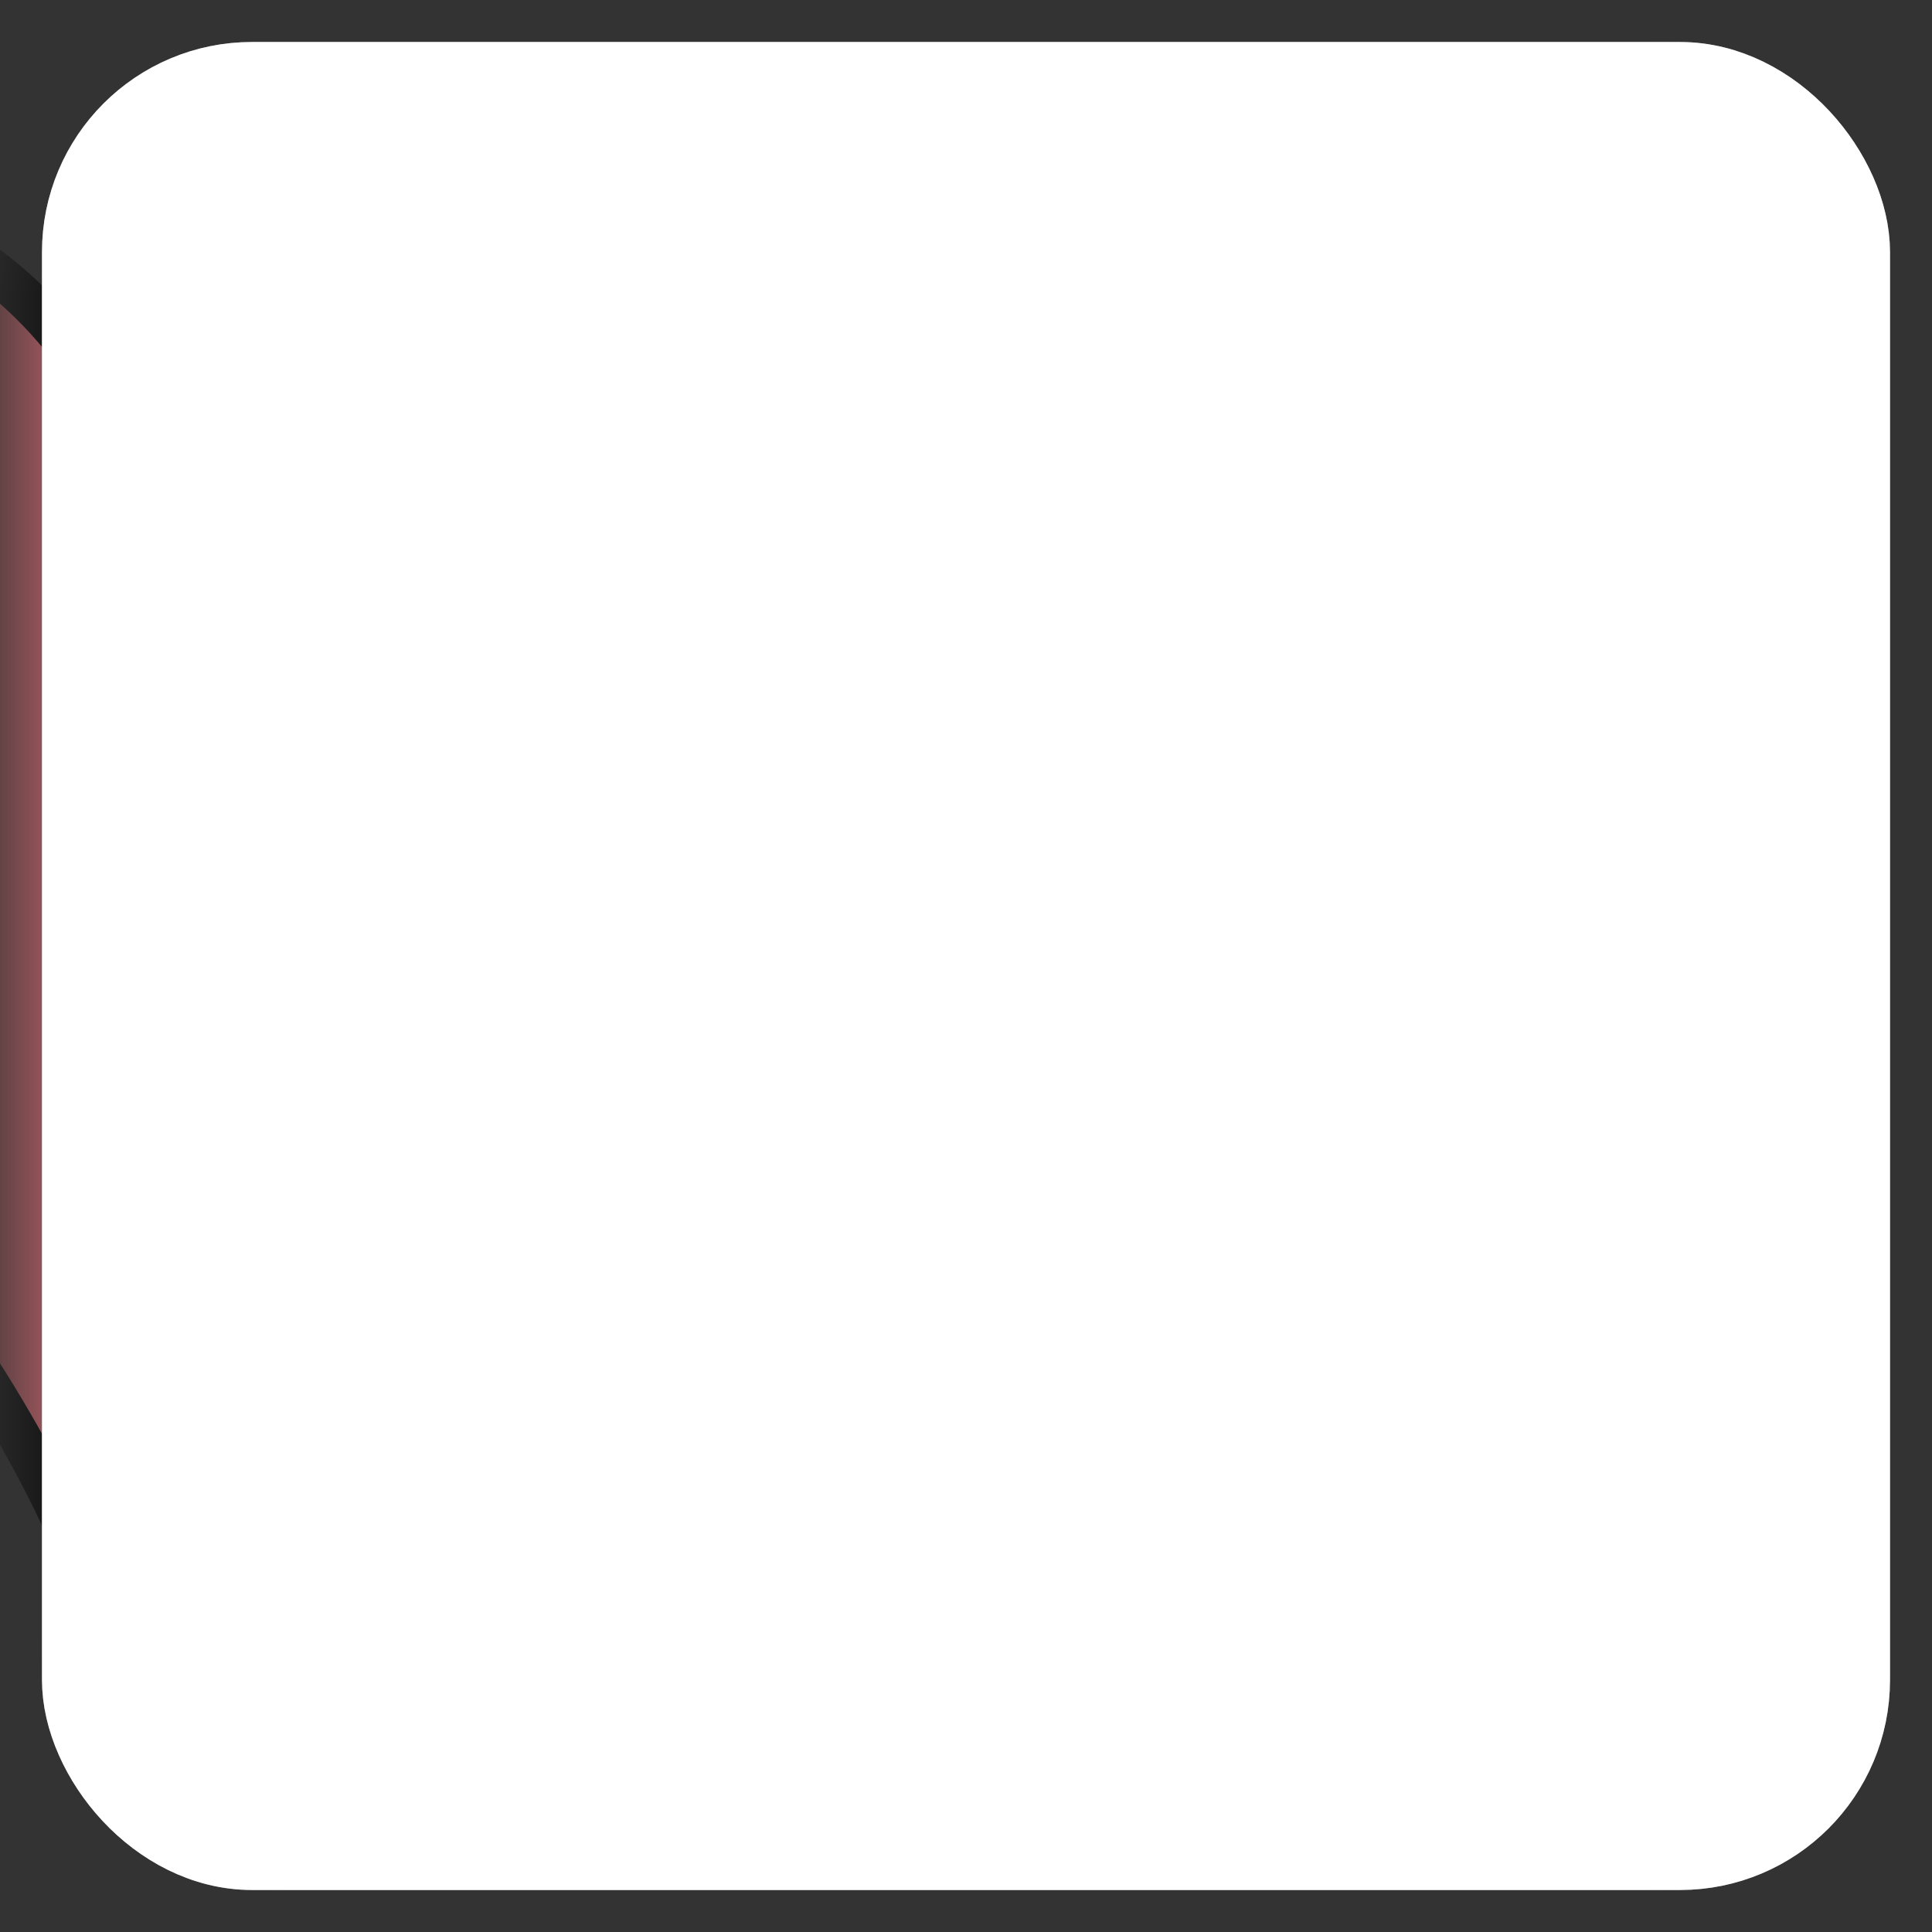 <svg width="23" height="23" xmlns="http://www.w3.org/2000/svg">
  <rect width="100%" height="100%" fill="#333333" stroke="none"/>
  <g id="card" mask="url(#a)">
    <rect x="1" y="1" width="21" height="21" stroke="none" stroke-linejoin="round" fill="#bf101e" rx="2" ry="2"/>
     <g transform="translate(-10, 0)">
     <g id="layer1" transform="translate(-91,-76.882)"> <path  id="path30-0-8-4" d="m 102.413,96.745 c -1.065,-3.707 -3.948,-6.478 -6.311,-9.425 -1.238,-1.49 -2.411,-3.419 -1.888,-5.409 0.603,-2.098 3.149,-3.269 5.223,-2.577 1.385,0.42 2.508,1.514 3.043,2.821 0.478,-0.719 0.853,-1.529 1.592,-2.039 1.776,-1.458 4.763,-1.237 6.17,0.615 1.037,1.302 0.815,3.119 0.119,4.52 -1.152,2.425 -3.253,4.218 -4.844,6.35 -1.204,1.539 -2.286,3.215 -2.846,5.089 -0.038,0.089 -0.191,0.158 -0.258,0.055 z" style="fill:#f3737d;fill-opacity:1;stroke:#000000;stroke-width:0.5;stroke-dasharray:none;stroke-opacity:1" /></g>
     </g>
      <g
     id="layer1"
     transform="translate(-85.037,-203.891)">
    <g
       aria-label="7"
       id="text25275"
       style="font-size:20.917px;line-height:1.25;fill:#fffafa;stroke:#000000;stroke-width:0.5">
      <path
         d="m 93.287,208.141 h 12.144 v 2.809 q -1.583,1.43 -2.645,3.095 -1.287,2.022 -2.032,4.504 -0.592,1.93 -0.797,4.565 h -4.147 q 0.49,-3.667 1.542,-6.149 1.052,-2.482 3.33,-5.311 h -7.395 z"
         id="path26946" />
    </g>
  </g>
     <rect x="1" y="1" width="21" height="21" stroke-width="1.0" stroke="white" stroke-linejoin="round" fill="none" rx="2" ry="2"/>
  </g>
  <mask id="a">
    <rect x="1" y="1" width="21" height="21" stroke="#fff" stroke-linejoin="round" fill="#fff" rx="2" ry="2"/>
  </mask>
</svg>
